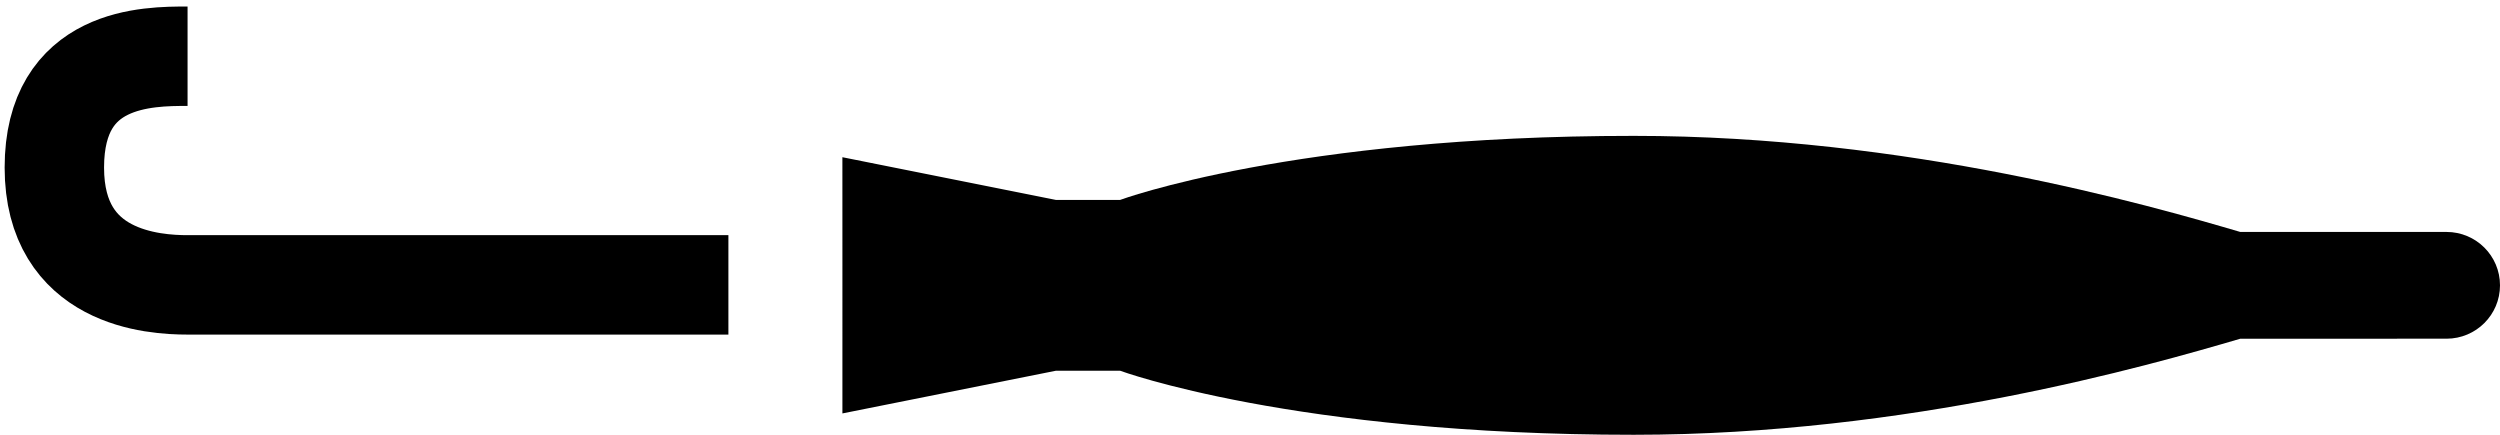 <svg width="276" height="48" viewBox="0 0 276 48" fill="none" xmlns="http://www.w3.org/2000/svg">
<path d="M80.415 31.45L20.707 31.45C16.976 31.45 6 30.792 6 18.499C6 6.207 16.317 6.207 20.707 6.207" stroke="black" stroke-width="10.976"/>
<path d="M93.002 45.642L116.577 40.928L123.661 40.928C123.661 40.928 142.787 48.005 180.37 48C210.614 48.002 237.18 40.374 247.329 37.394L270.097 37.392C273.358 37.392 276 34.755 276 31.499C276 28.244 273.358 25.607 270.097 25.607L247.327 25.607C237.171 22.622 210.605 14.992 180.368 15C142.786 14.99 123.659 22.072 123.659 22.072L116.575 22.072L93 17.356C93 40.062 93.007 16.968 93.002 45.642Z" fill="black"/>
</svg>
